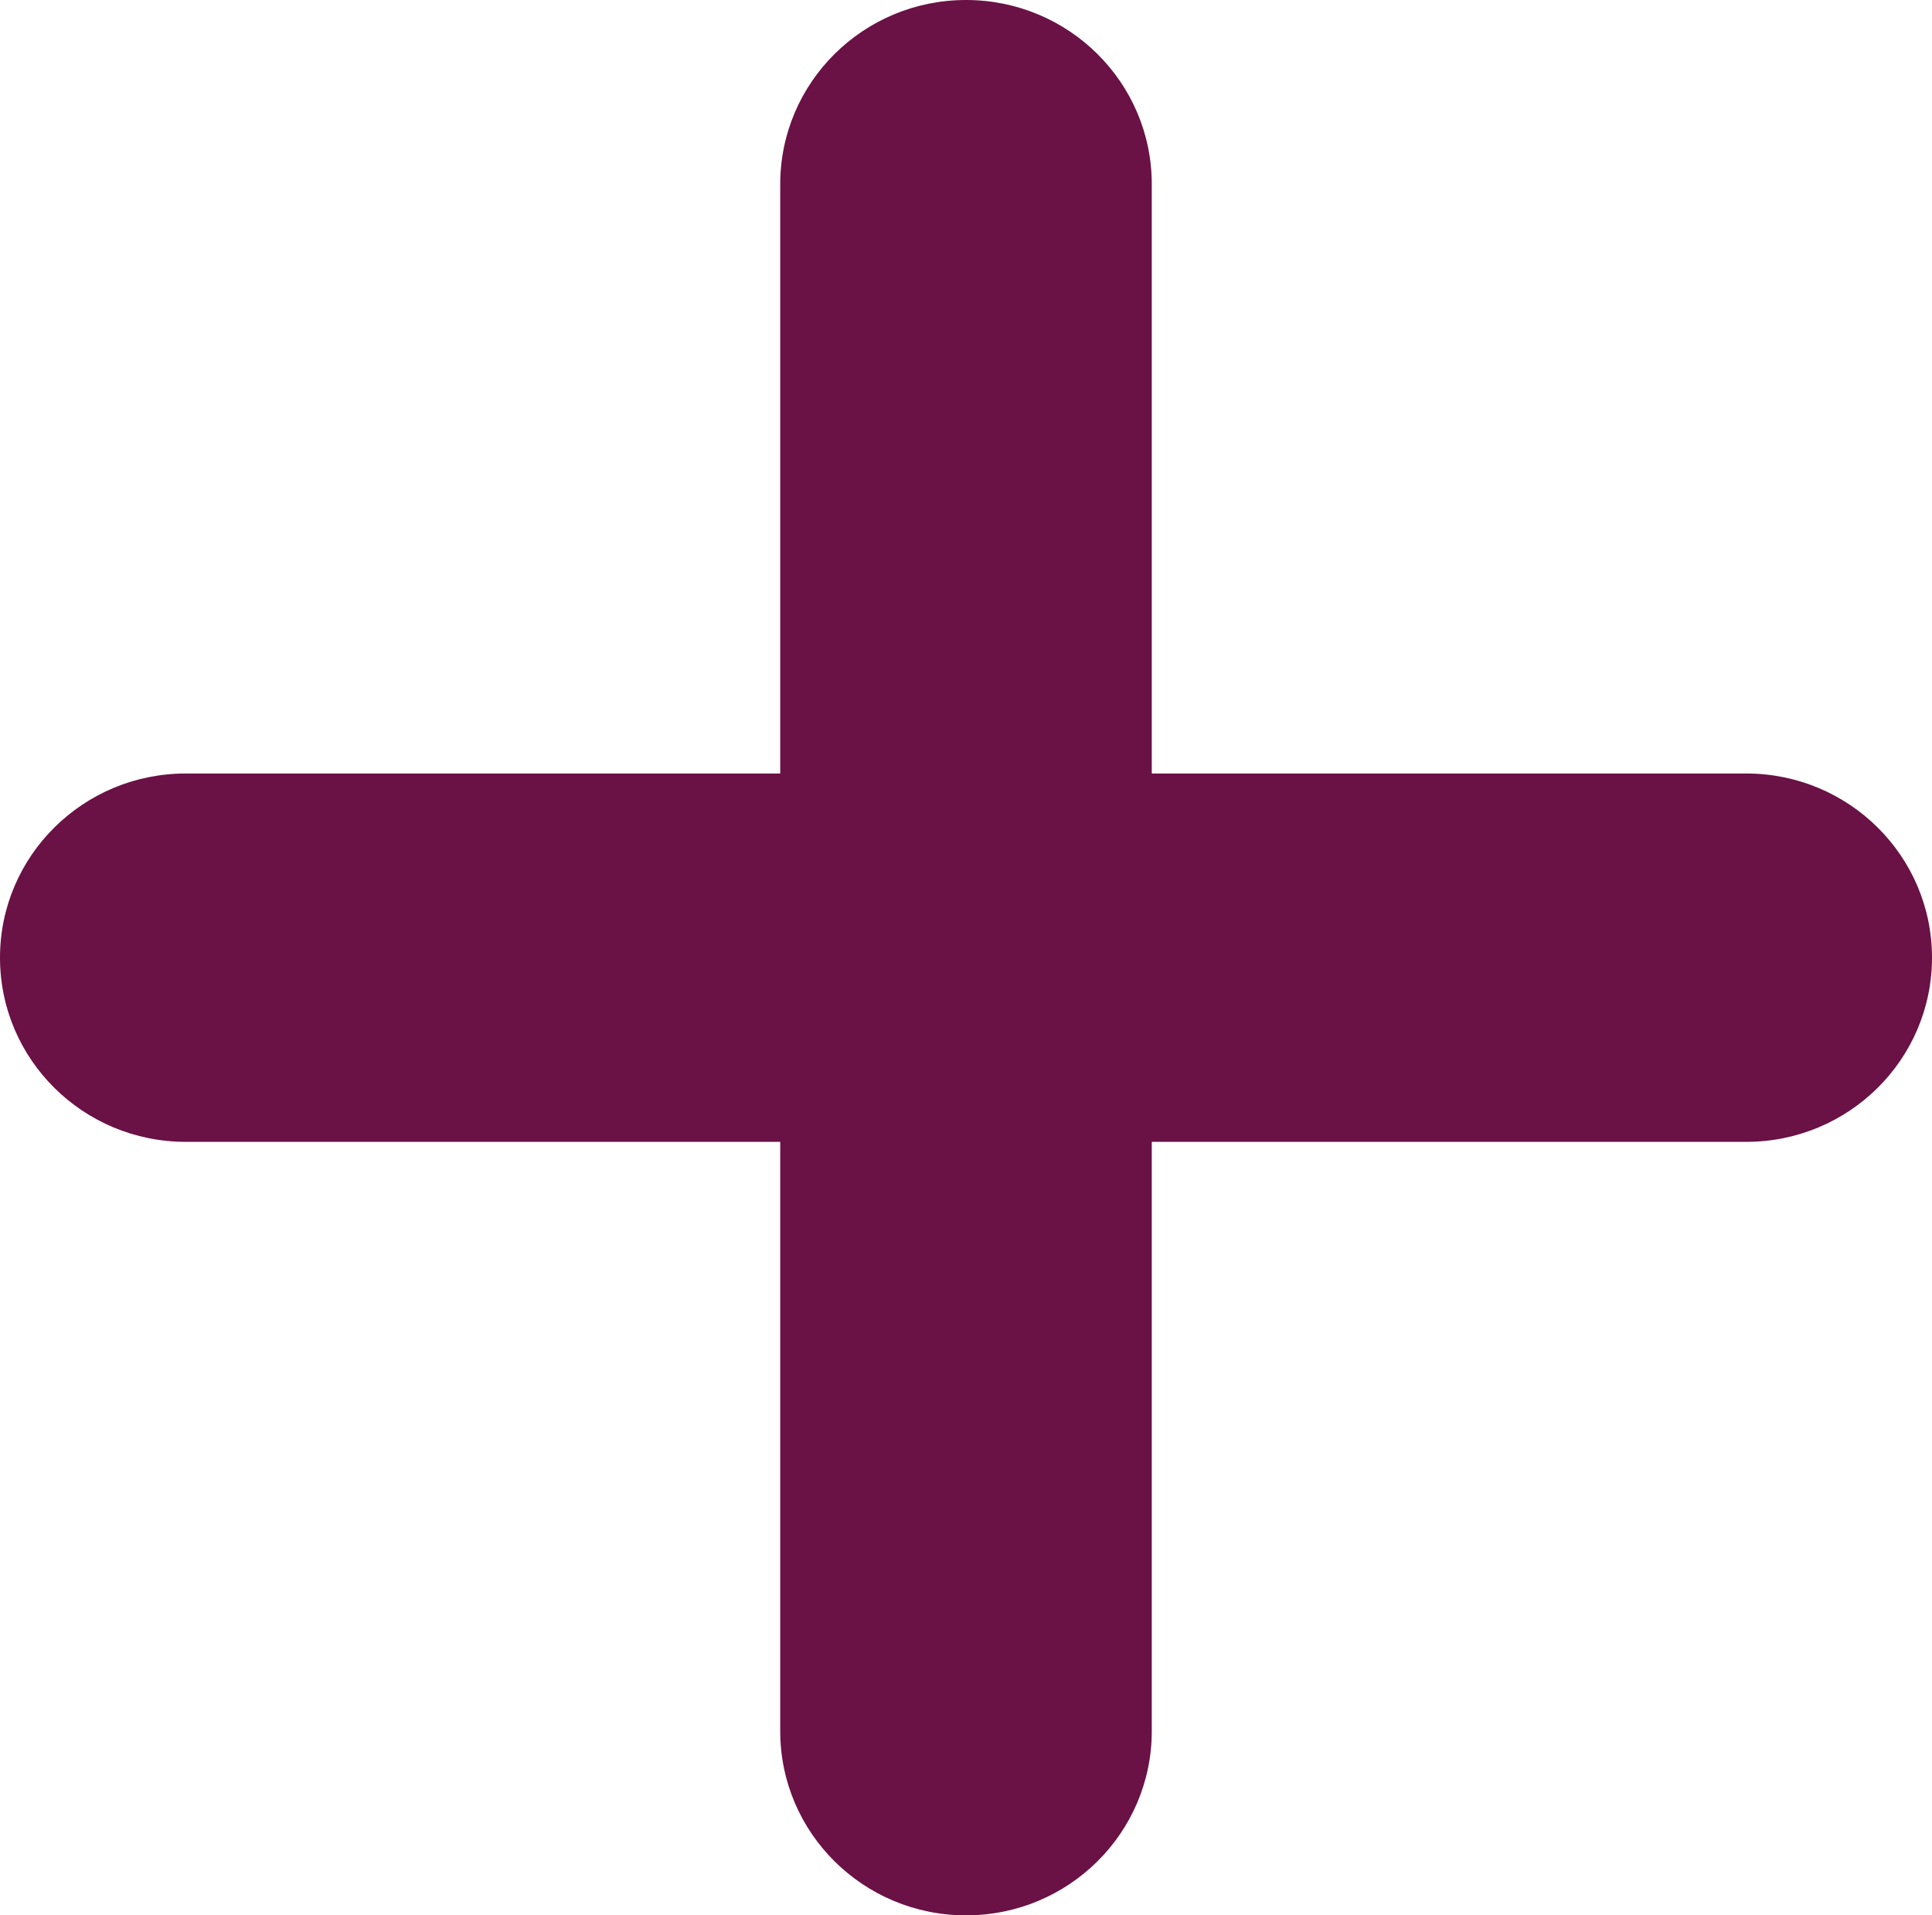 <svg width="116" height="115" viewBox="0 0 116 115" fill="none" xmlns="http://www.w3.org/2000/svg">
<path d="M116 57.5C116 63.608 111.007 68.558 104.846 68.558H69.154V103.942C69.154 110.05 64.161 115 58 115C51.839 115 46.846 110.05 46.846 103.942V68.558H11.154C4.993 68.558 0 63.608 0 57.5C0 51.392 4.993 46.442 11.154 46.442H46.846V11.058C46.846 4.95 51.839 0 58 0C64.161 0 69.154 4.95 69.154 11.058V46.442H104.846C111.007 46.442 116 51.392 116 57.5Z" fill="#6A1145"/>
</svg>
